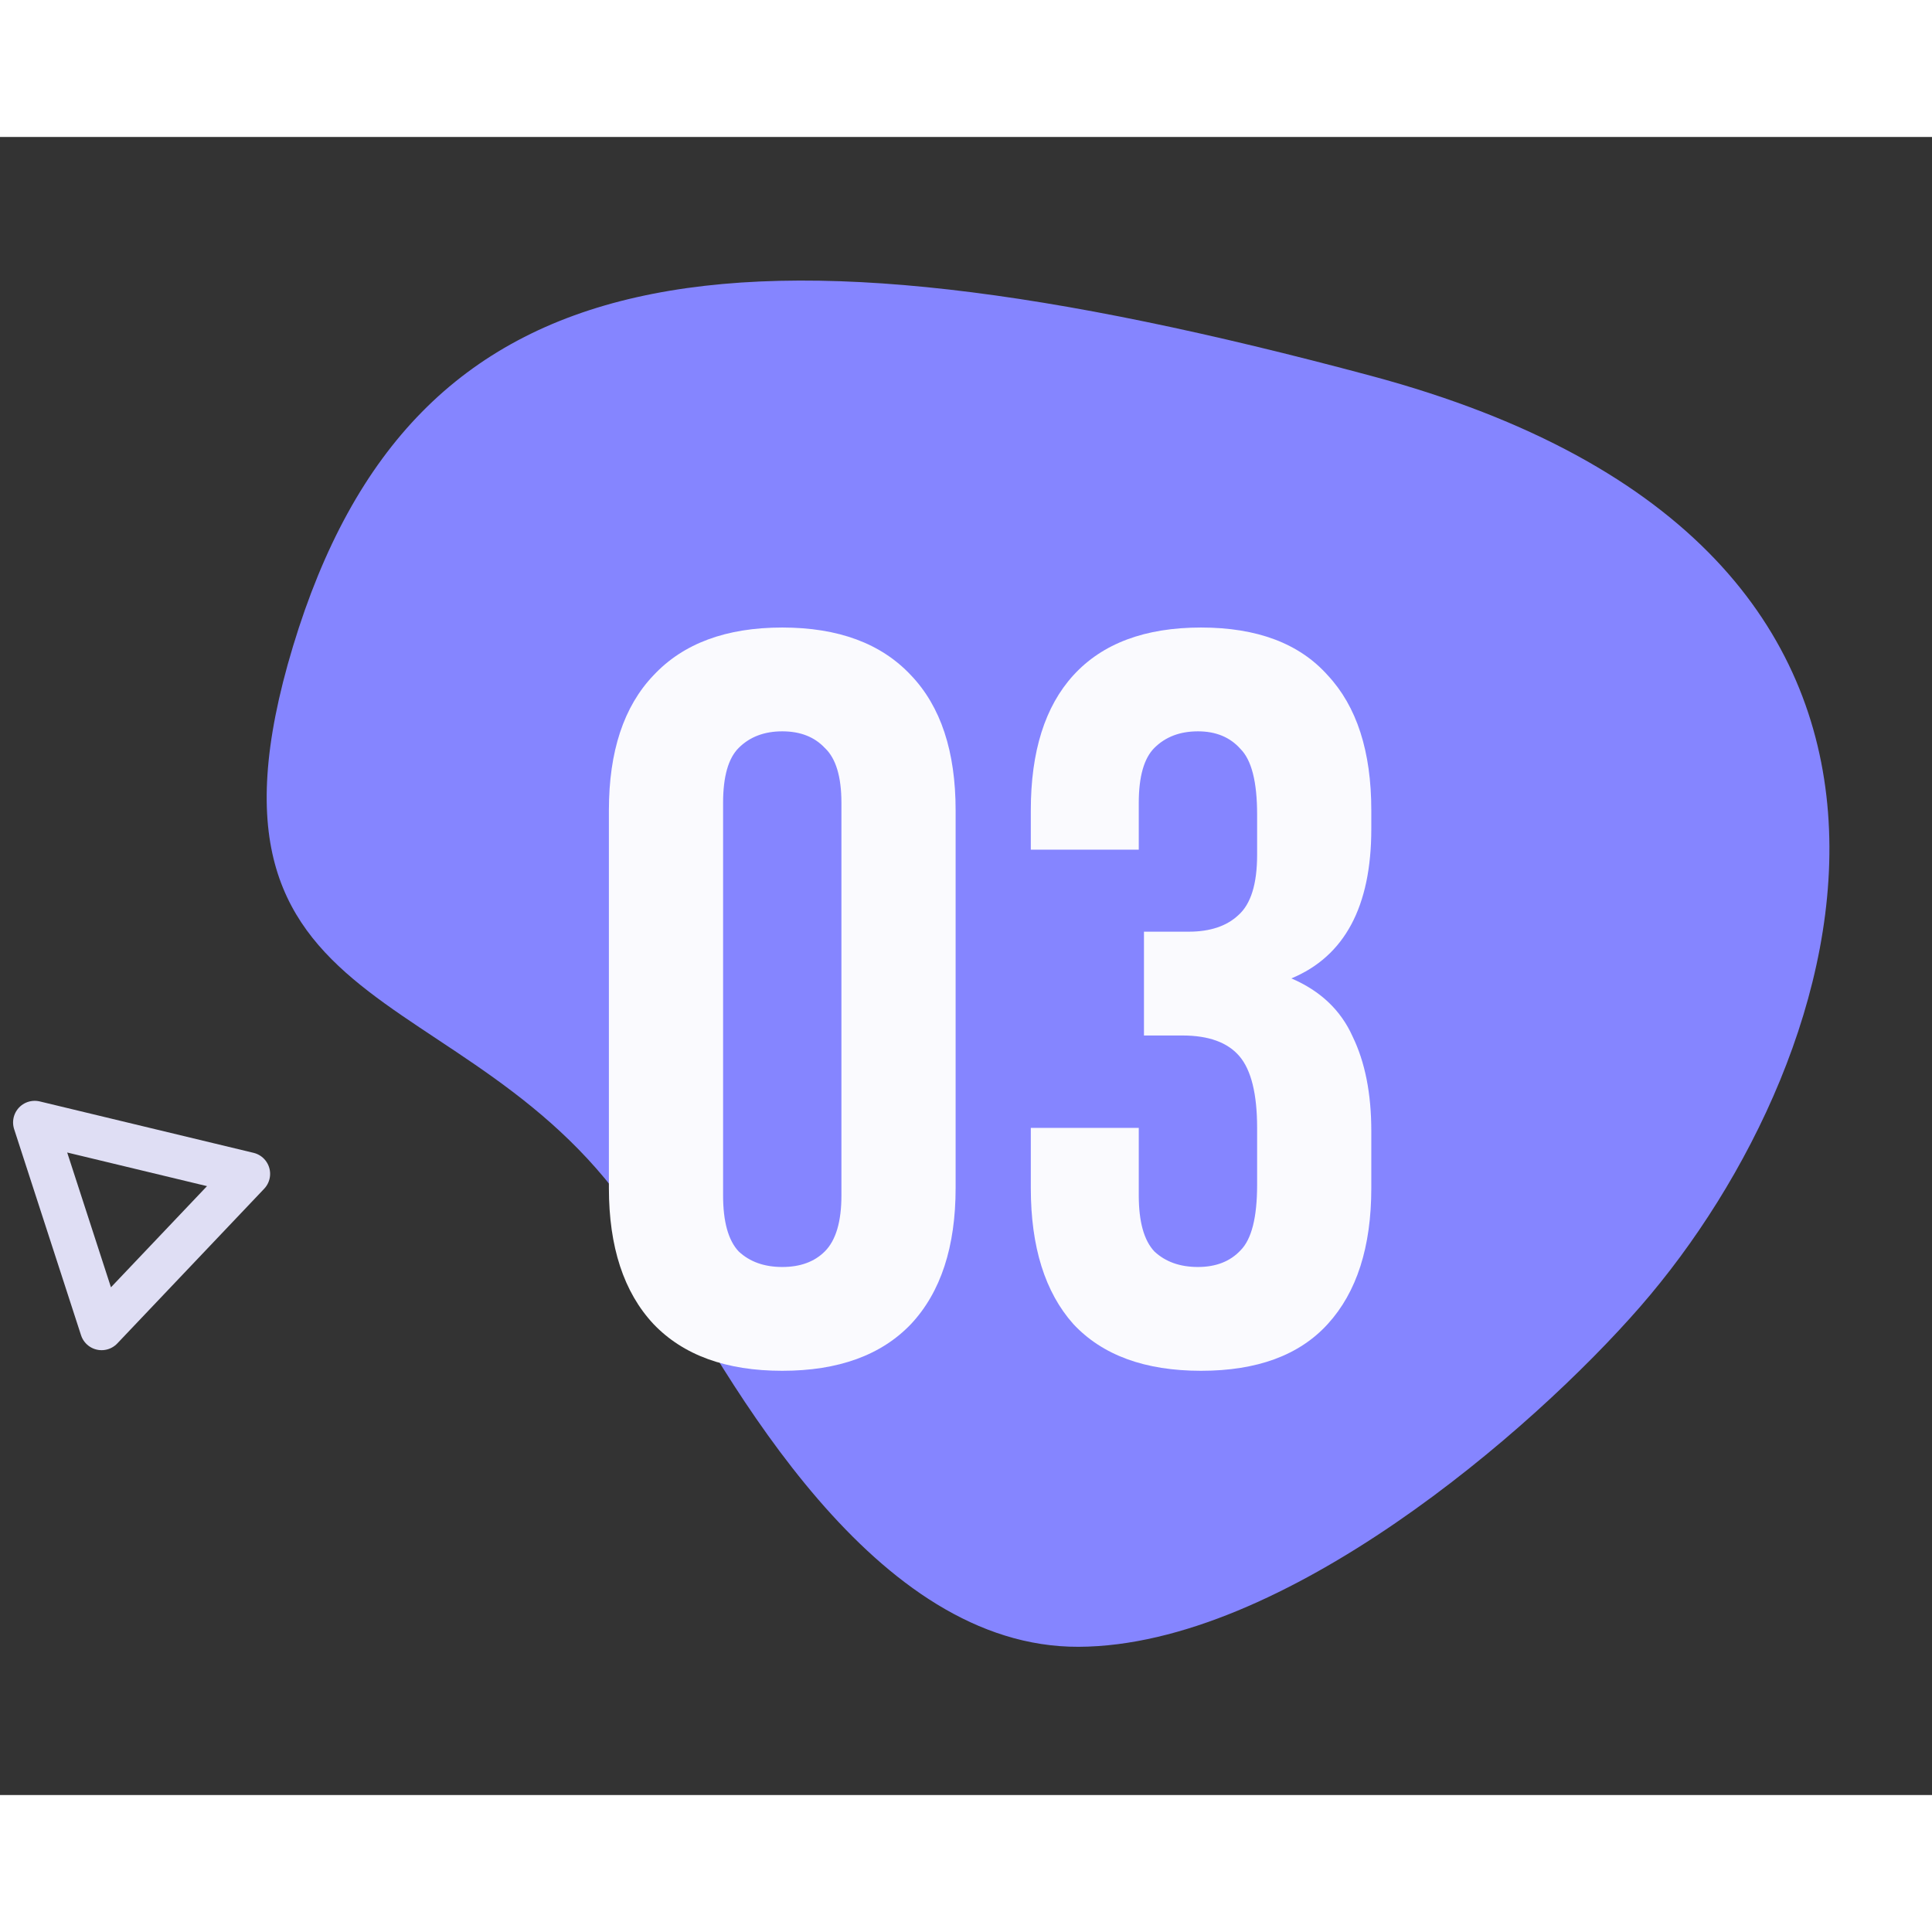 <svg width="134" height="134" viewBox="0 0 134 115" fill="none" xmlns="http://www.w3.org/2000/svg">
<rect x="0" y="0" width="134" height="115" fill="#333333" stroke="none"/>
<path fill-rule="evenodd" clip-rule="evenodd" d="M45.306 77.118C34.344 57.654 11.974 62.917 20.323 35.323C28.673 7.729 50.557 4.621 95.12 16.574C139.682 28.528 128.789 63.867 113.774 81.115C106.266 89.739 88.996 104.658 74.817 104.719C60.638 104.778 50.646 86.602 45.306 77.118Z" fill="#8585FF"/>
<path d="M50.152 73.408C50.152 75.232 50.512 76.528 51.232 77.296C52 78.016 53.008 78.376 54.256 78.376C55.504 78.376 56.488 78.016 57.208 77.296C57.976 76.528 58.36 75.232 58.36 73.408V46.192C58.36 44.368 57.976 43.096 57.208 42.376C56.488 41.608 55.504 41.224 54.256 41.224C53.008 41.224 52 41.608 51.232 42.376C50.512 43.096 50.152 44.368 50.152 46.192V73.408ZM42.232 46.696C42.232 42.616 43.264 39.496 45.328 37.336C47.392 35.128 50.368 34.024 54.256 34.024C58.144 34.024 61.12 35.128 63.184 37.336C65.248 39.496 66.28 42.616 66.28 46.696V72.904C66.28 76.984 65.248 80.128 63.184 82.336C61.12 84.496 58.144 85.576 54.256 85.576C50.368 85.576 47.392 84.496 45.328 82.336C43.264 80.128 42.232 76.984 42.232 72.904V46.696ZM87.191 46.984C87.191 44.728 86.807 43.216 86.039 42.448C85.319 41.632 84.335 41.224 83.087 41.224C81.839 41.224 80.831 41.608 80.063 42.376C79.343 43.096 78.983 44.368 78.983 46.192V49.432H71.495V46.696C71.495 42.616 72.479 39.496 74.447 37.336C76.463 35.128 79.415 34.024 83.303 34.024C87.191 34.024 90.119 35.128 92.087 37.336C94.103 39.496 95.111 42.616 95.111 46.696V47.992C95.111 53.368 93.263 56.824 89.567 58.36C91.583 59.224 92.999 60.568 93.815 62.392C94.679 64.168 95.111 66.352 95.111 68.944V72.904C95.111 76.984 94.103 80.128 92.087 82.336C90.119 84.496 87.191 85.576 83.303 85.576C79.415 85.576 76.463 84.496 74.447 82.336C72.479 80.128 71.495 76.984 71.495 72.904V68.728H78.983V73.408C78.983 75.232 79.343 76.528 80.063 77.296C80.831 78.016 81.839 78.376 83.087 78.376C84.335 78.376 85.319 77.992 86.039 77.224C86.807 76.456 87.191 74.944 87.191 72.688V68.728C87.191 66.376 86.783 64.72 85.967 63.76C85.151 62.8 83.831 62.32 82.007 62.32H79.343V55.12H82.439C83.927 55.12 85.079 54.736 85.895 53.968C86.759 53.2 87.191 51.808 87.191 49.792V46.984Z" fill="#FAFAFE"/>
<path d="M17.235 71.917L7.047 82.646L2.407 68.351L17.235 71.917Z" stroke="#DFDEF4" stroke-width="3" stroke-linejoin="round"/>
</svg>
